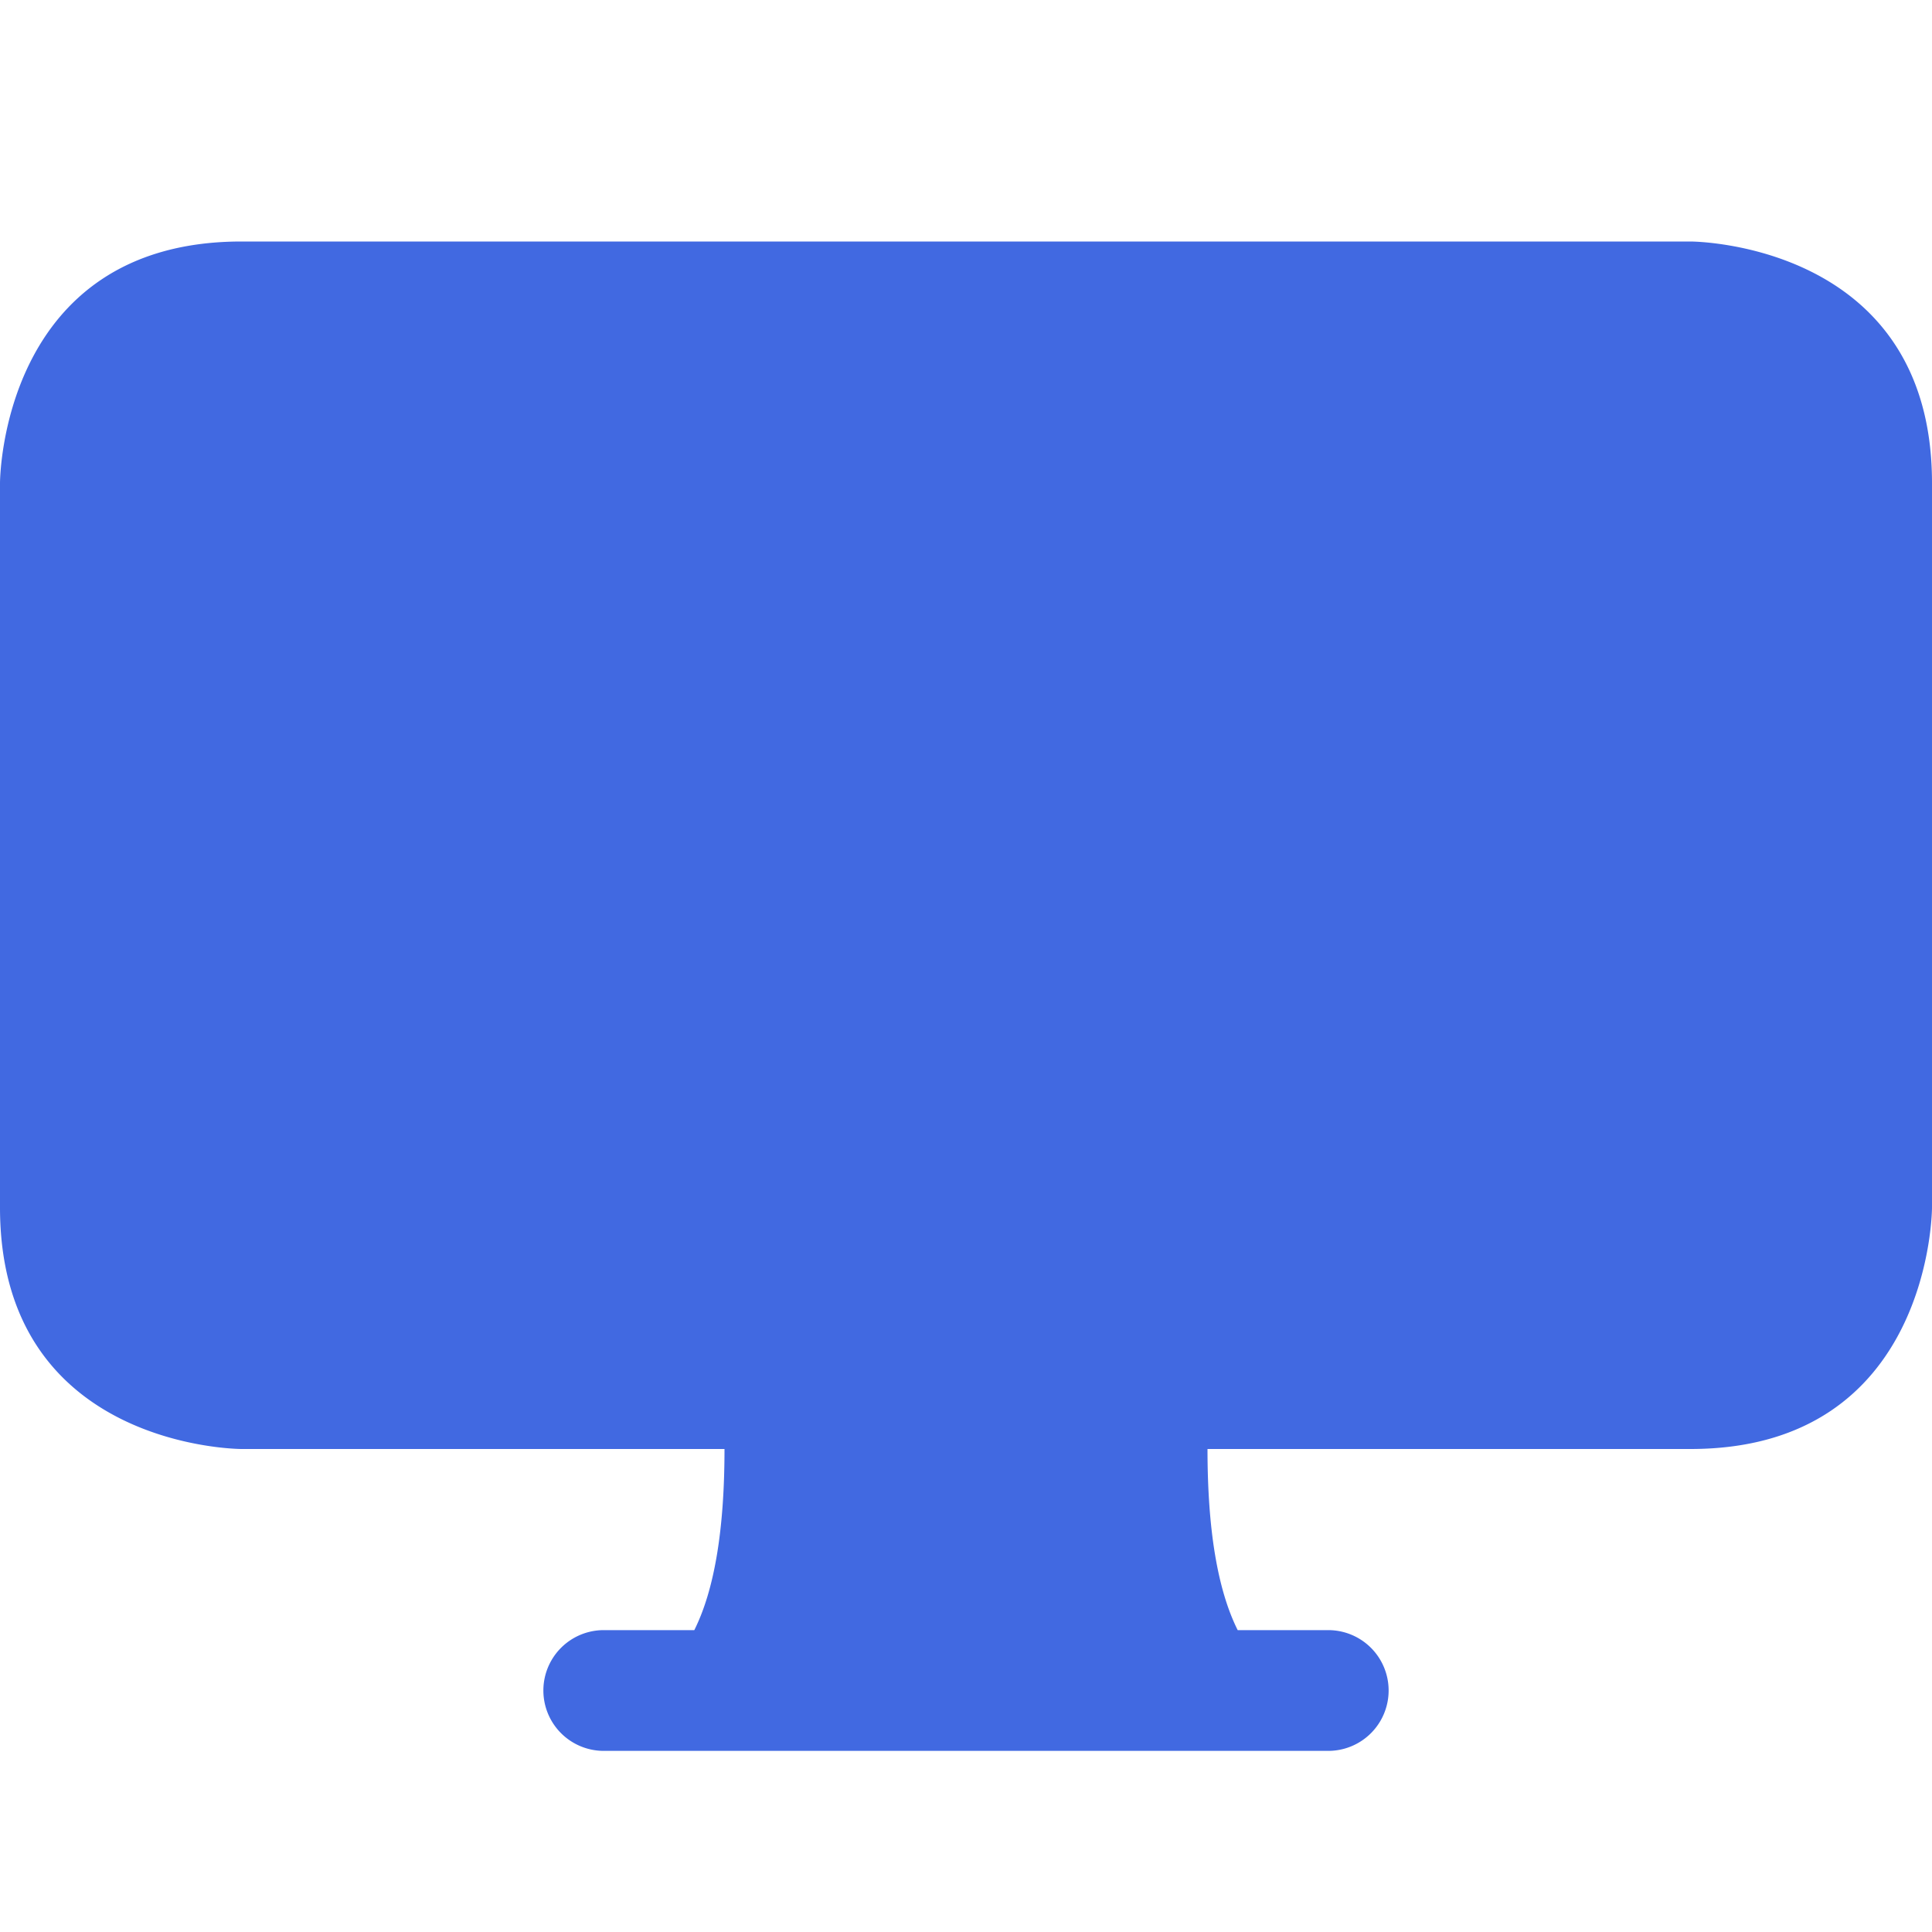 <svg xmlns="http://www.w3.org/2000/svg" width="40" height="40" fill="#4169E1" class="bi bi-display-fill" viewBox="0 0 16 16">
  <path d="M6 12q0 1-.25 1.5H5a.5.5 0 0 0 0 1h6a.5.5 0 0 0 0-1h-.75Q10 13 10 12h4c2 0 2-2 2-2V4c0-2-2-2-2-2H2C0 2 0 4 0 4v6c0 2 2 2 2 2z"/>
</svg>